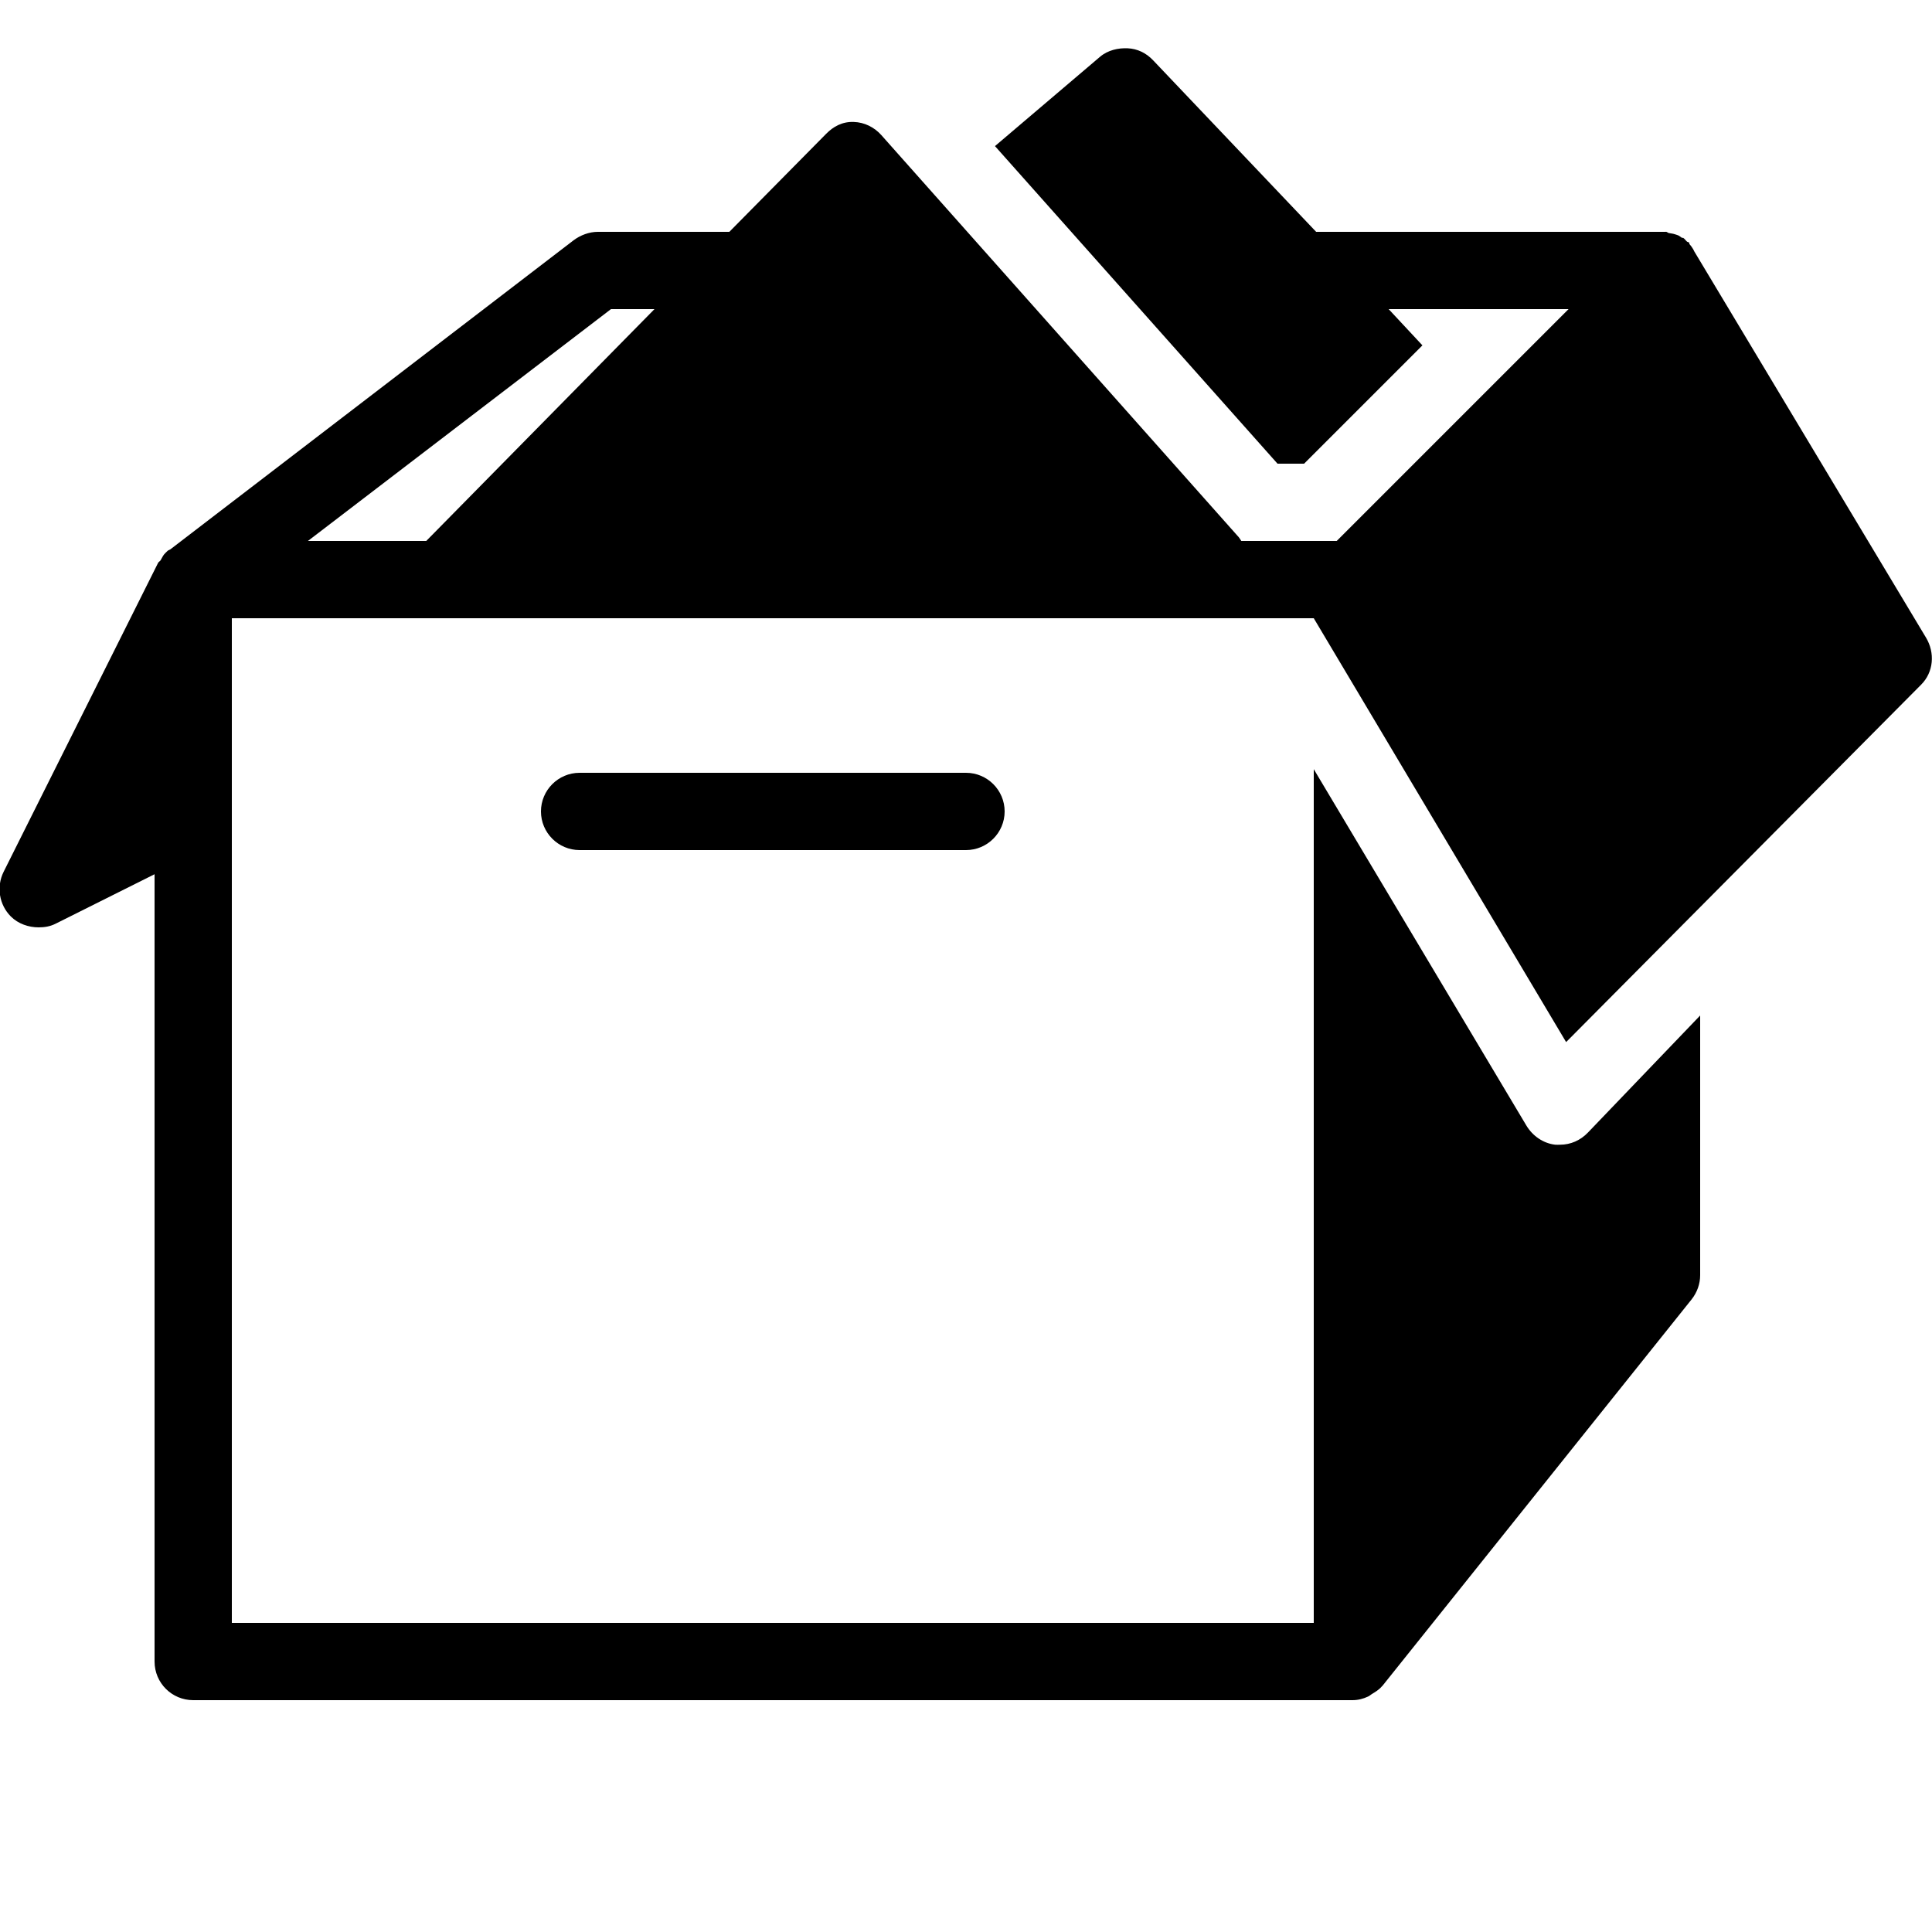 ﻿<?xml version="1.0" encoding="utf-8"?>
<svg xmlns="http://www.w3.org/2000/svg" viewBox="0 0 50 50" width="515" height="515">
  <path d="M29.188 1.25C28.941 1.238 28.672 1.297 28.469 1.469L25.75 3.781L33.062 12L33.75 12L36.812 8.938L35.938 8L40.594 8L34.594 14L32.125 14C32.102 13.969 32.086 13.934 32.062 13.906L22.812 3.5C22.629 3.293 22.371 3.164 22.094 3.156C21.801 3.145 21.566 3.273 21.375 3.469L18.875 6L15.469 6C15.25 6 15.02 6.086 14.844 6.219L4.406 14.219C4.391 14.23 4.359 14.238 4.344 14.25C4.328 14.266 4.328 14.266 4.312 14.281C4.293 14.301 4.266 14.324 4.25 14.344C4.211 14.391 4.188 14.449 4.156 14.5C4.145 14.52 4.105 14.543 4.094 14.562L0.094 22.562C-0.098 22.949 -0.023 23.414 0.281 23.719C0.473 23.91 0.742 24 1 24C1.152 24 1.297 23.977 1.438 23.906L4 22.625L4 43C4 43.555 4.449 44 5 44L35 44C35.148 44 35.281 43.965 35.406 43.906C35.441 43.891 35.469 43.863 35.5 43.844C35.59 43.789 35.684 43.734 35.75 43.656C35.762 43.645 35.77 43.637 35.781 43.625L43.781 33.625C43.922 33.445 44 33.227 44 33L44 26.281L41.094 29.312C40.902 29.512 40.648 29.625 40.375 29.625C40.34 29.625 40.285 29.629 40.25 29.625C39.938 29.59 39.66 29.395 39.5 29.125L34 19.906L34 42L6 42L6 16L34 16L40.531 26.969L49.719 17.719C50.043 17.395 50.082 16.895 49.844 16.5L43.844 6.5C43.836 6.484 43.824 6.453 43.812 6.438C43.785 6.391 43.754 6.352 43.719 6.312C43.711 6.305 43.727 6.289 43.719 6.281C43.703 6.266 43.672 6.266 43.656 6.25C43.621 6.219 43.602 6.184 43.562 6.156C43.555 6.152 43.539 6.16 43.531 6.156C43.5 6.137 43.469 6.109 43.438 6.094C43.406 6.078 43.375 6.074 43.344 6.062C43.289 6.043 43.246 6.043 43.188 6.031C43.168 6.027 43.145 6.004 43.125 6C43.109 5.996 43.078 6.004 43.062 6C43.035 6 43.027 6 43 6L34.062 6L29.844 1.562C29.66 1.367 29.434 1.262 29.188 1.25 Z M 15.812 8L16.938 8L11.031 14L7.969 14 Z M 15 20C14.449 20 14 20.449 14 21C14 21.551 14.449 22 15 22L25 22C25.551 22 26 21.551 26 21C26 20.449 25.551 20 25 20Z" />
</svg>